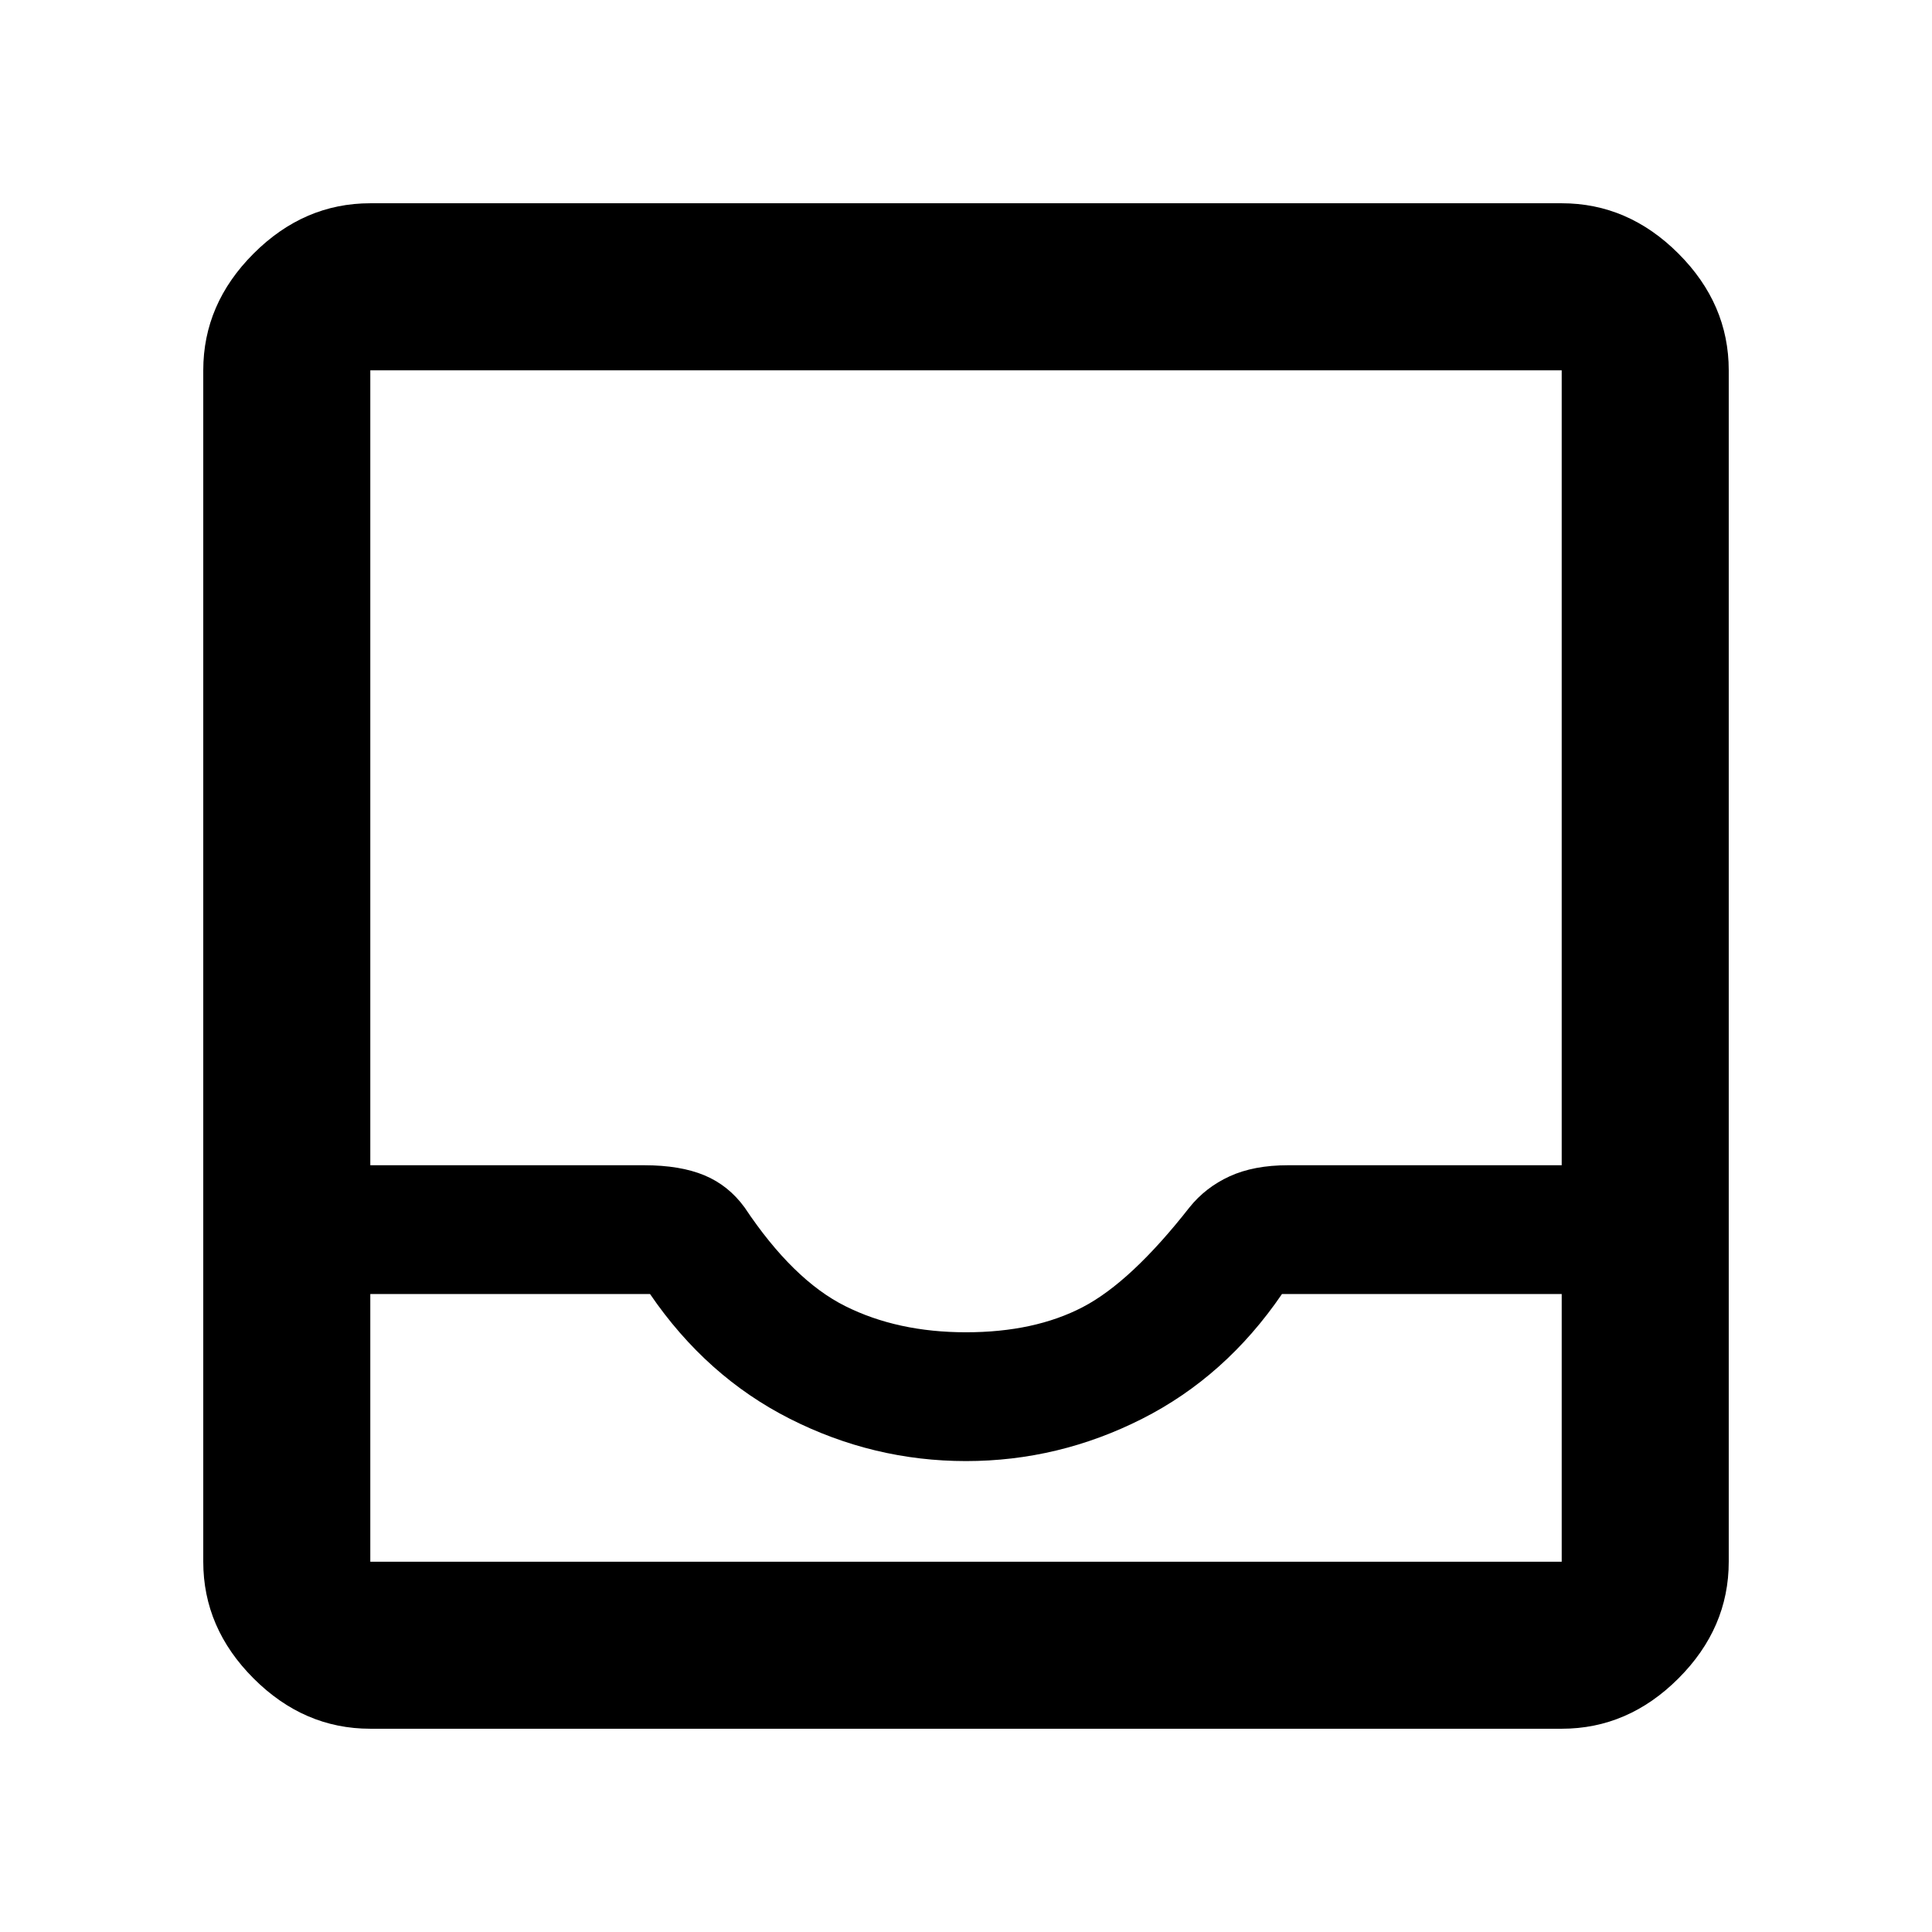 <svg xmlns="http://www.w3.org/2000/svg" height="48" width="48"><path d="M9.2 42.95q-1.65 0-2.9-1.25t-1.25-2.9V9.2q0-1.65 1.25-2.9t2.9-1.25h29.6q1.65 0 2.9 1.25t1.25 2.9v29.6q0 1.65-1.25 2.9t-2.9 1.25Zm0-4.15h29.6v-6.65h-6.95q-1.4 2.05-3.475 3.1Q26.3 36.3 24 36.3t-4.375-1.05q-2.075-1.05-3.475-3.1H9.2v6.65ZM24 33.1q1.7 0 2.9-.625T29.55 30q.4-.5 1-.775T32 28.95h6.8V9.2H9.2v19.75H16q.9 0 1.5.25t1 .8q1.2 1.8 2.5 2.45 1.3.65 3 .65ZM9.2 38.8h29.6Z"/></svg>
